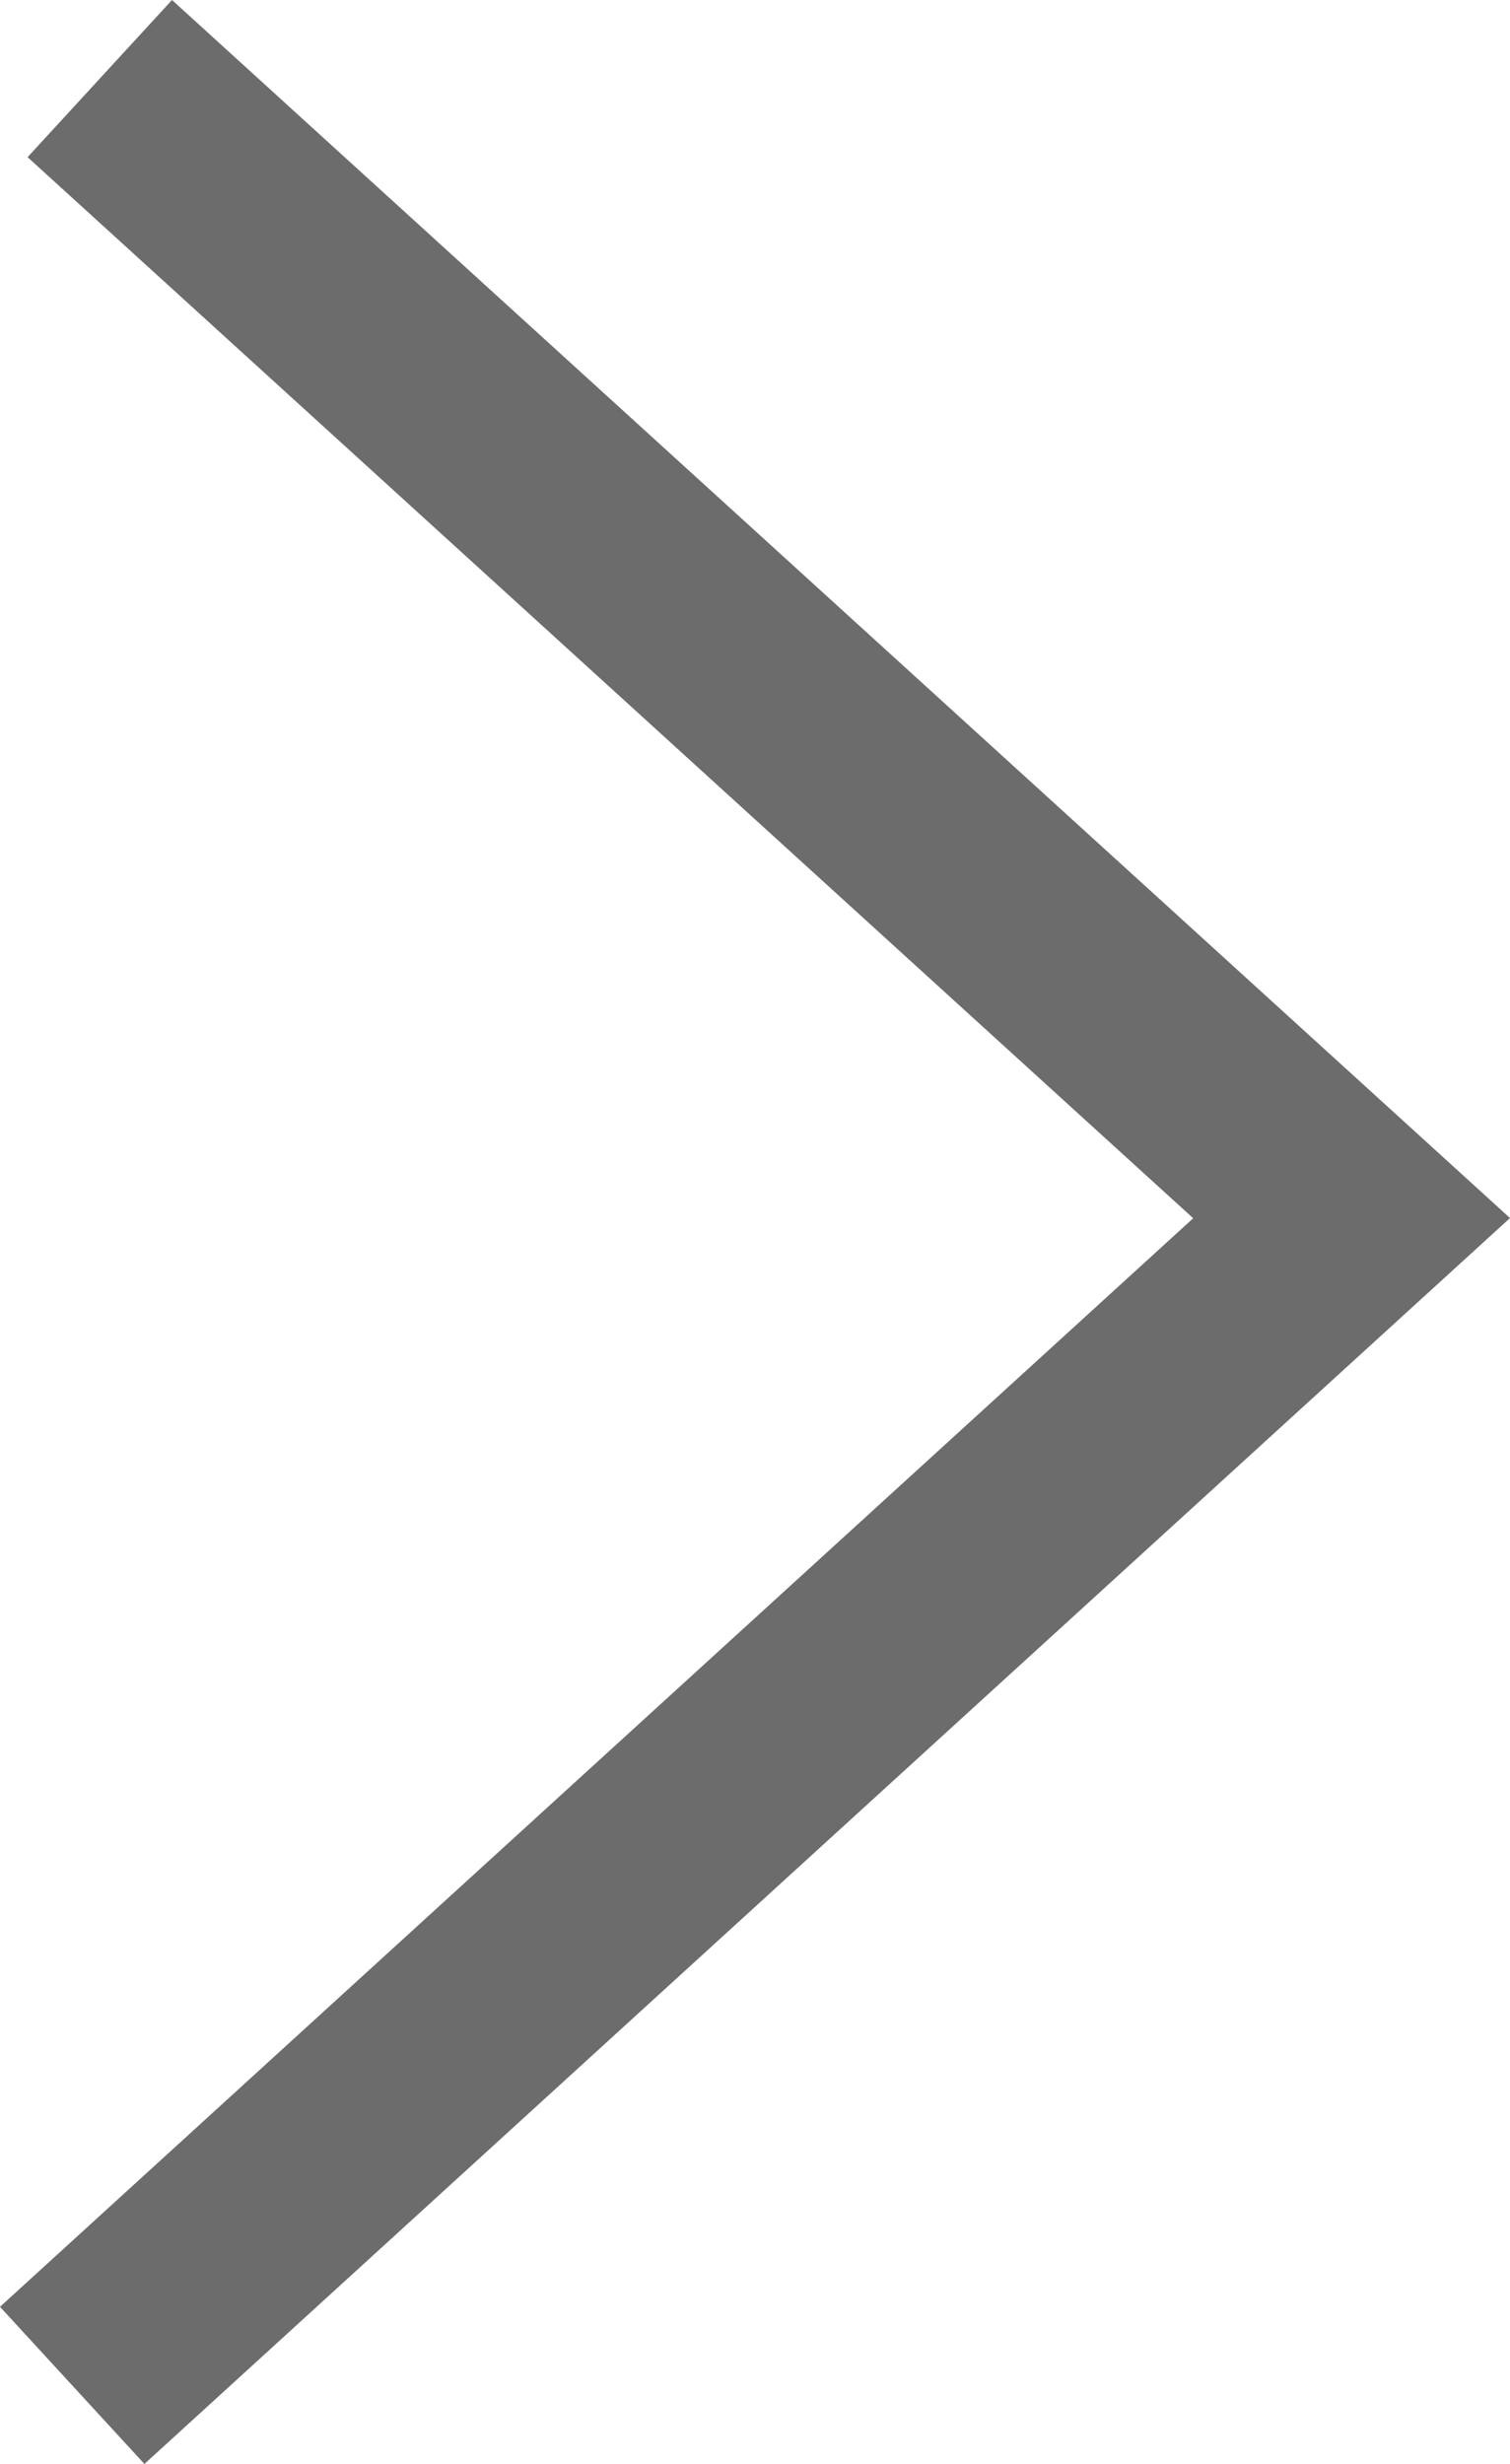 <svg width="76" height="124" viewBox="0 0 76 124" fill="none" xmlns="http://www.w3.org/2000/svg">
<g clip-path="url(#clip0_793_2)">
<path d="M8.657 0L76 61.299L7.269 124L0 116.091L60.055 61.309L1.388 7.909L8.657 0Z" fill="#6D6C6C"/>
</g>
<defs>
<clipPath id="clip0_793_2">
<rect width="76" height="124" fill="white"/>
</clipPath>
</defs>
</svg>
